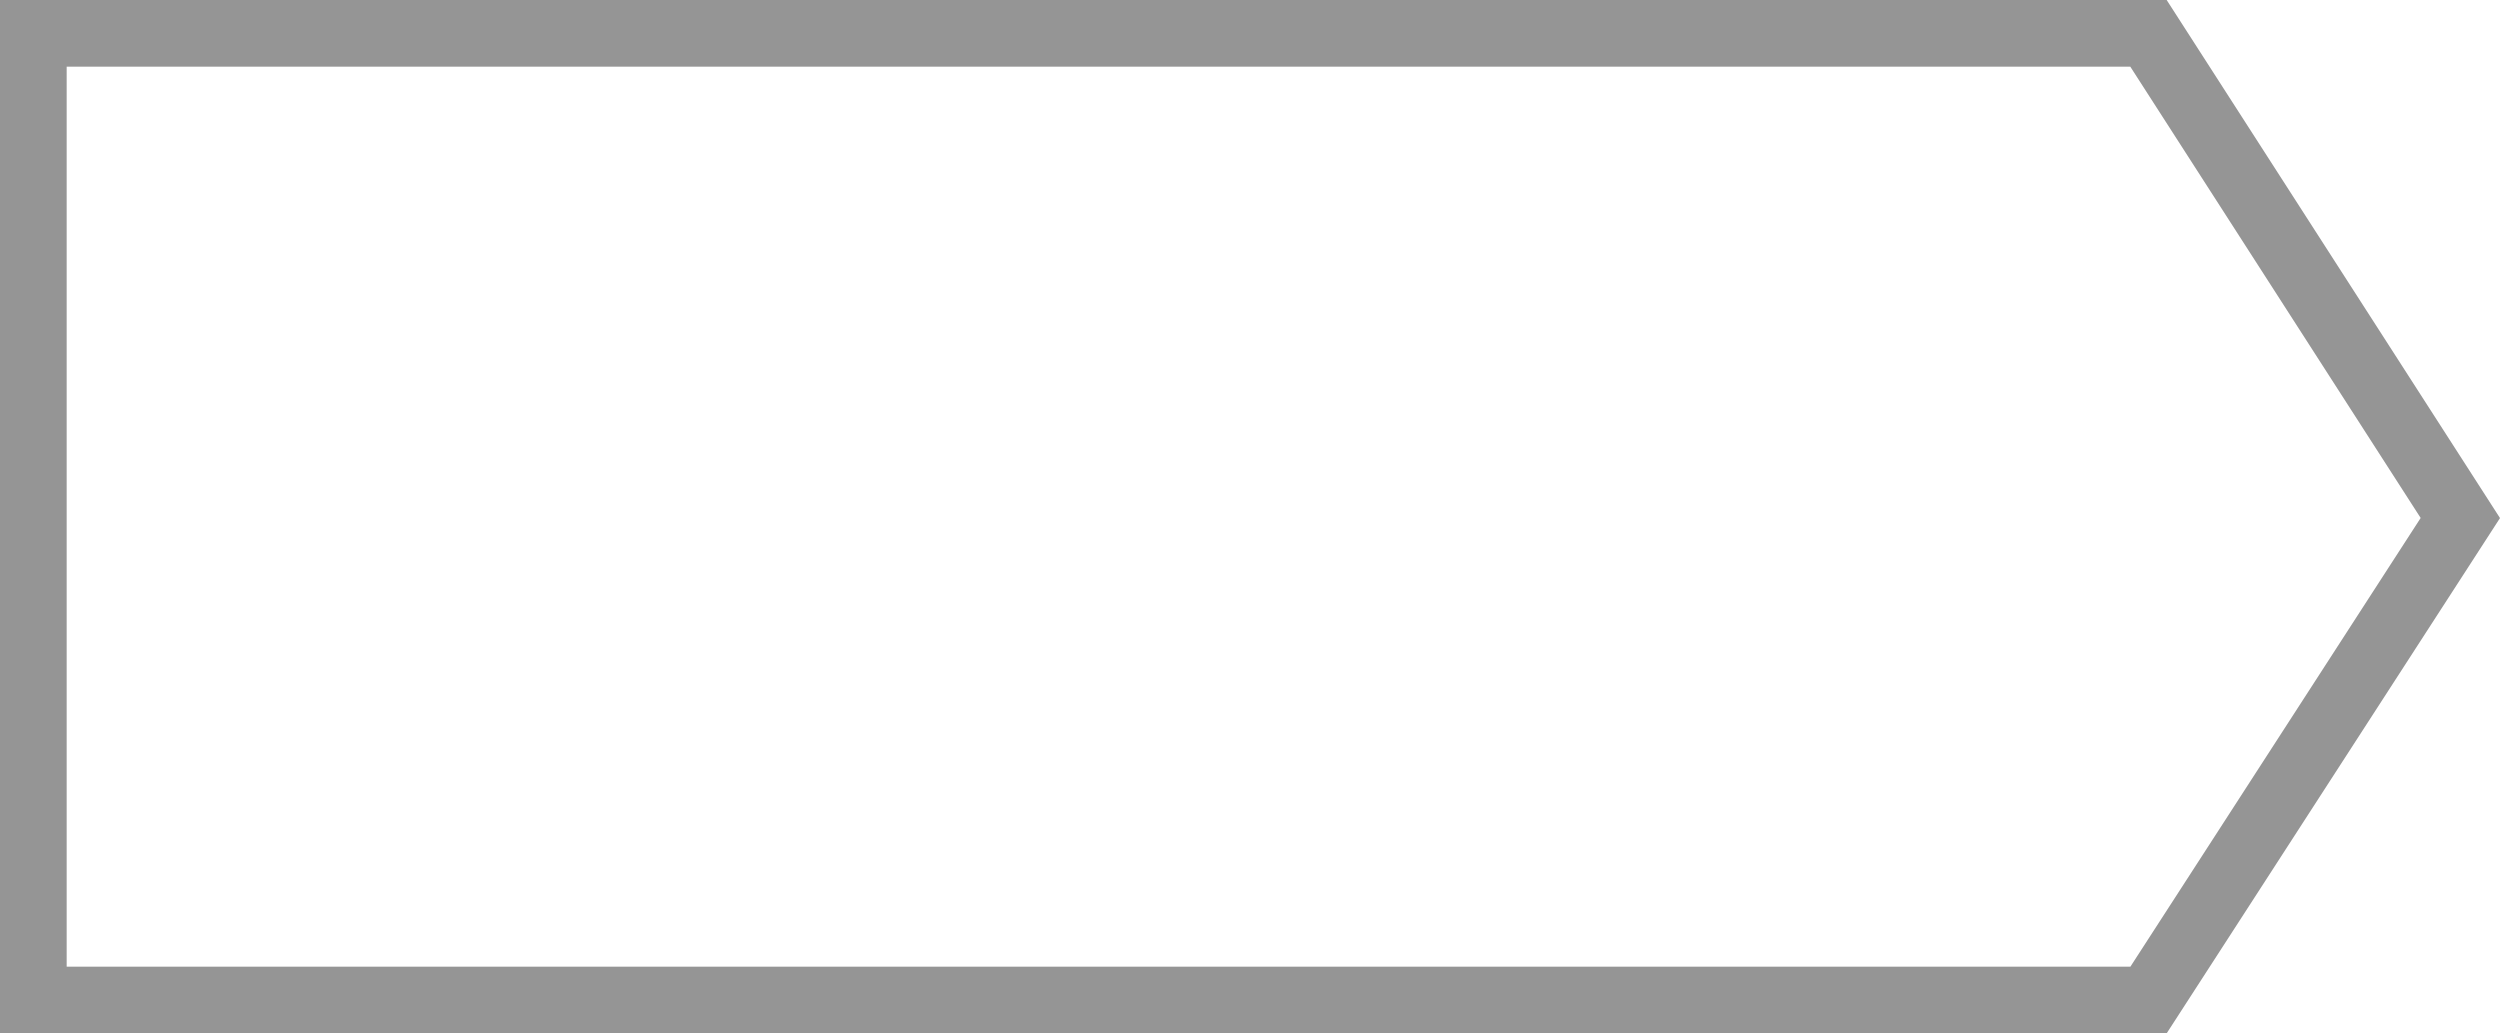 <svg xmlns="http://www.w3.org/2000/svg" width="75" height="31"><g data-name="パス 16616" fill="none"><path d="M0 0h65l10 15.542L65 31H0z"/><path d="M2 2v27h61.912l8.708-13.461L63.909 2H2M0 0h65l10 15.542L65 31H0V0z" fill="#959595"/></g></svg>